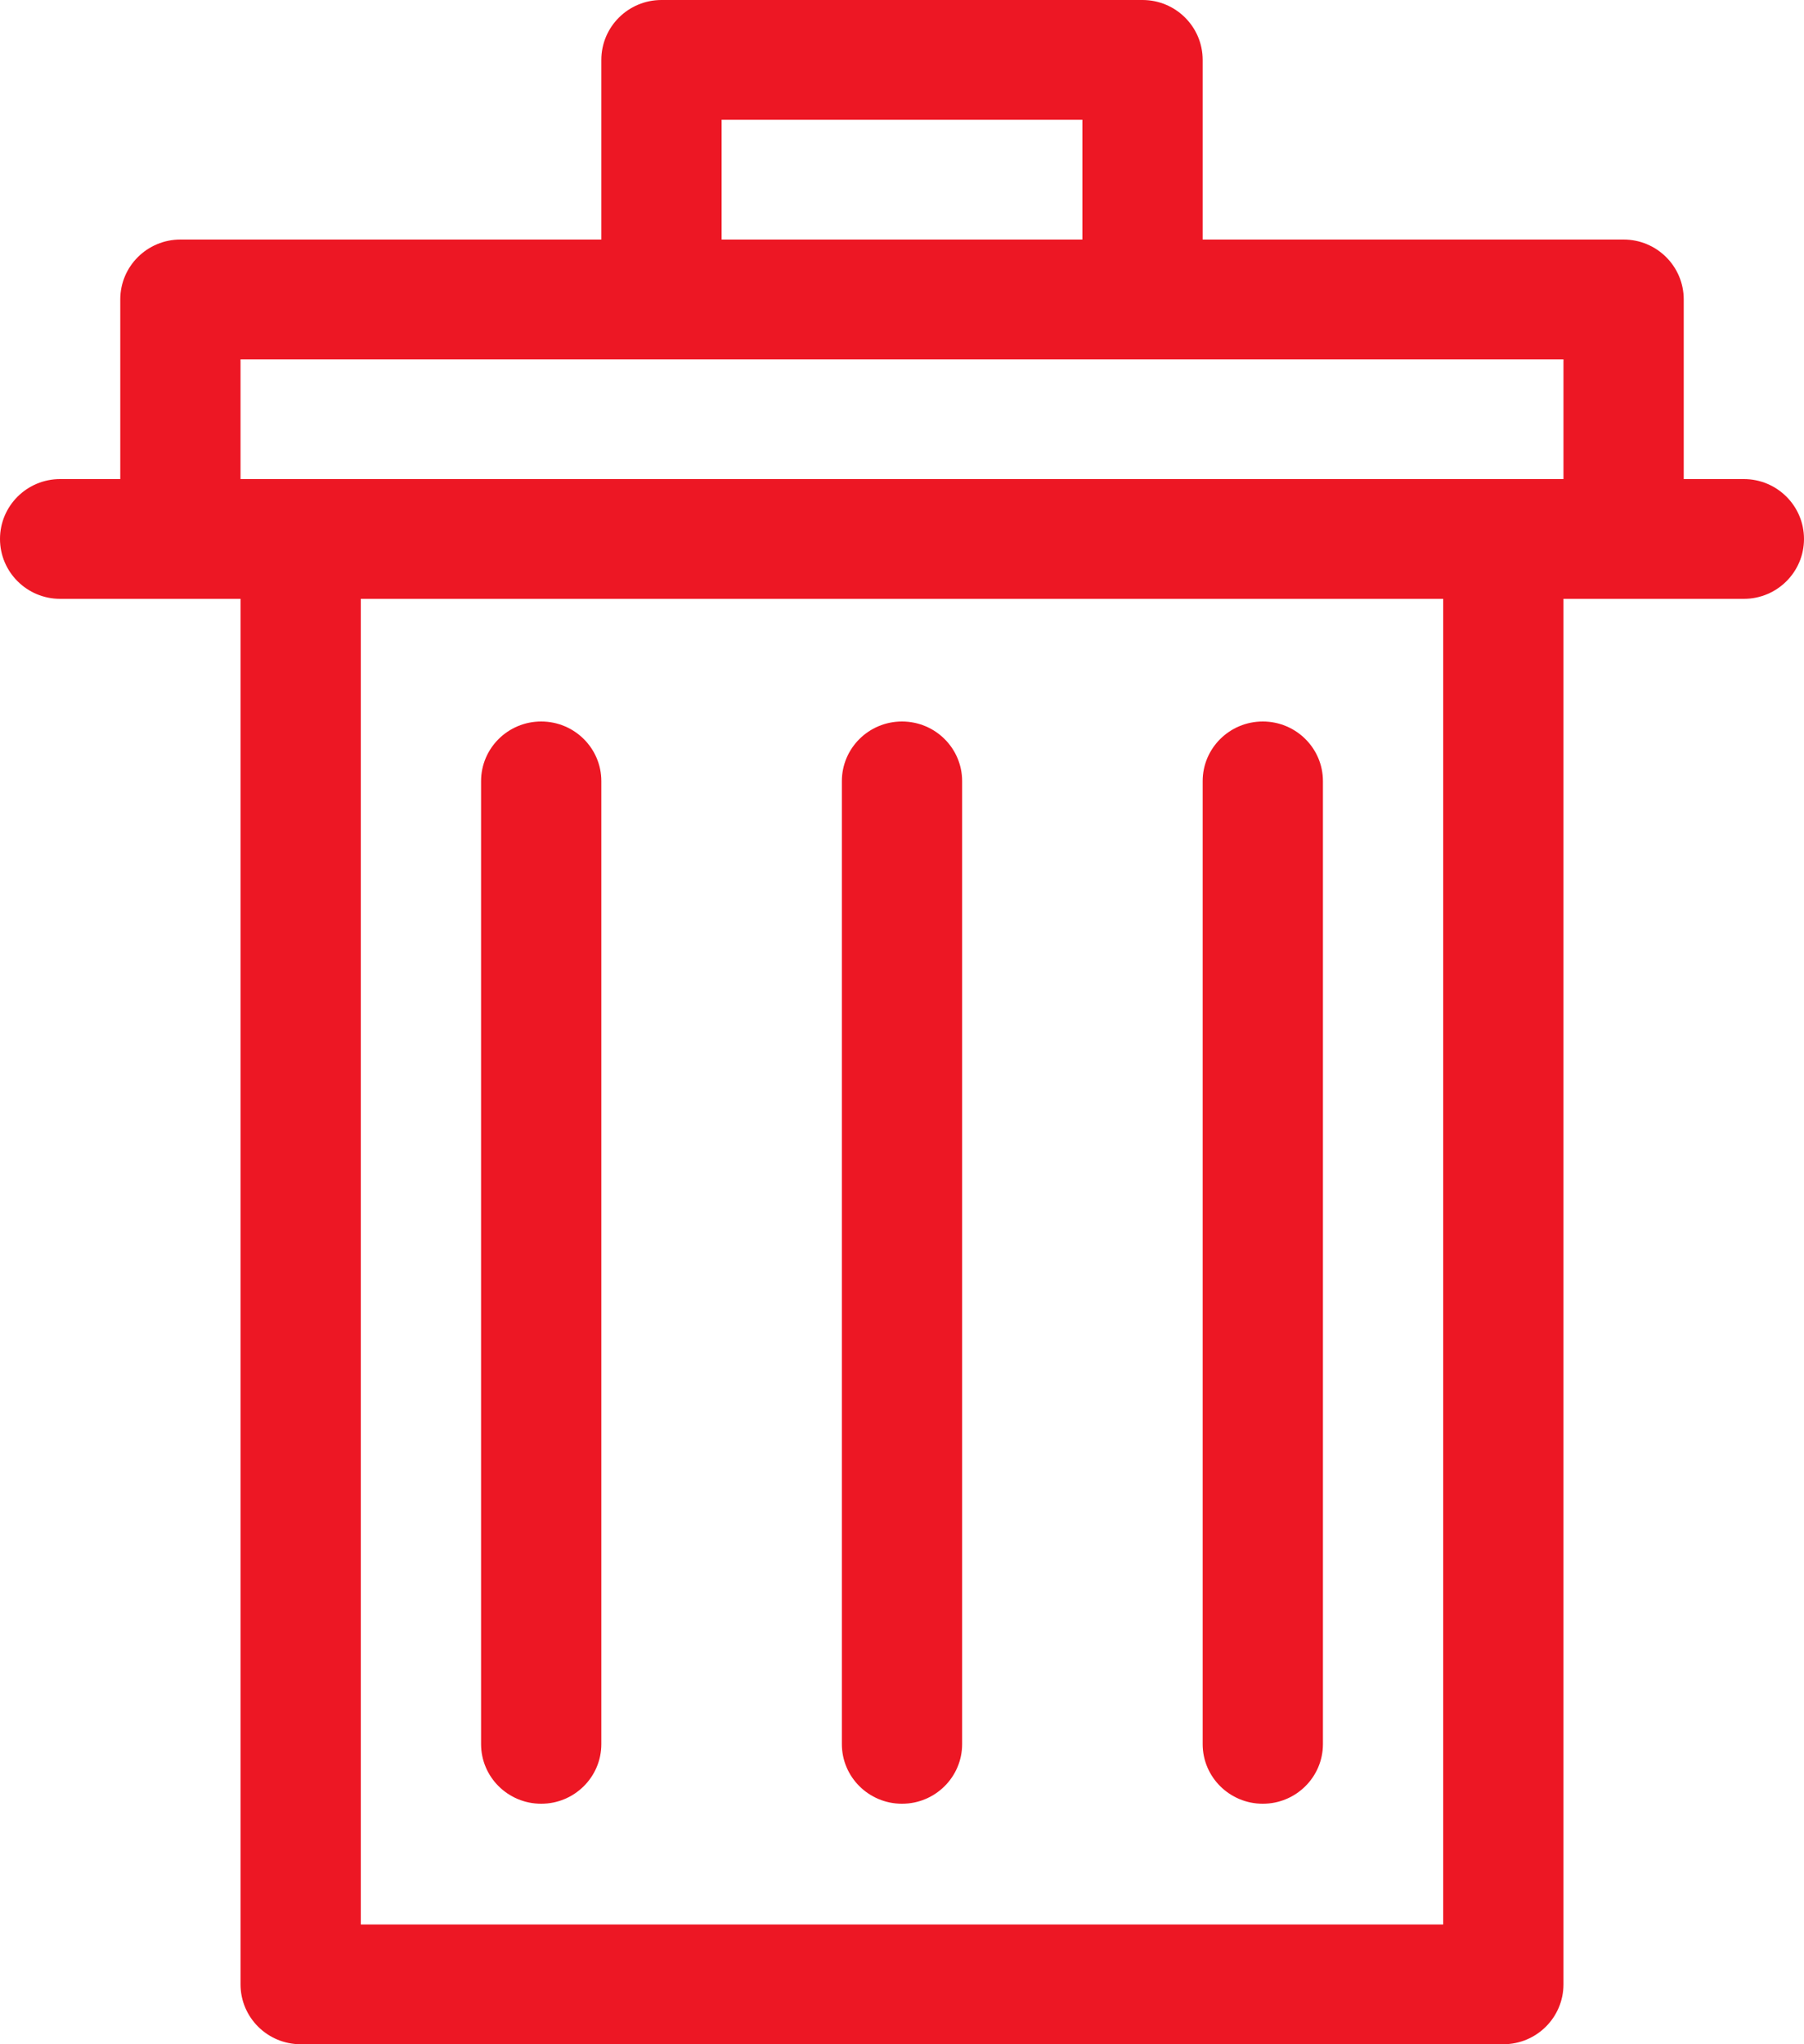 <svg xmlns="http://www.w3.org/2000/svg" width="15" height="17" viewBox="0 0 15 17">
    <g fill="none" fill-rule="evenodd">
        <g fill="#ED1724" fill-rule="nonzero">
            <g>
                <path d="M7.5 15c.276 0 .5-.222.5-.496V6.496C8 6.222 7.776 6 7.5 6s-.5.222-.5.496v8.008c0 .274.224.496.5.496zM10.5 15c.276 0 .5-.222.5-.496V6.496c0-.274-.224-.496-.5-.496s-.5.222-.5.496v8.008c0 .274.224.496.5.496zM4.5 15c.276 0 .5-.222.5-.496V6.496C5 6.222 4.776 6 4.5 6s-.5.222-.5.496v8.008c0 .274.224.496.5.496z" transform="translate(-186 -406) translate(186 406)"/>
                <path d="M.5 4.98H2v11.522c0 .275.224.498.5.498h10c.276 0 .5-.223.5-.498V4.98h1.5c.276 0 .5-.223.5-.498s-.224-.498-.5-.498H14V2.49c0-.275-.224-.498-.5-.498H10V.498C10 .223 9.776 0 9.5 0h-4c-.276 0-.5.223-.5.498v1.494H1.5c-.276 0-.5.223-.5.498v1.494H.5c-.276 0-.5.223-.5.498s.224.498.5.498zM12 16.004H3V4.98h9v11.024zM6 .996h3v.996H6V.996zM2 2.988h11v.996H2v-.996z" transform="translate(-186 -406) translate(186 406)"/>
            </g>
        </g>
    </g>
</svg>
